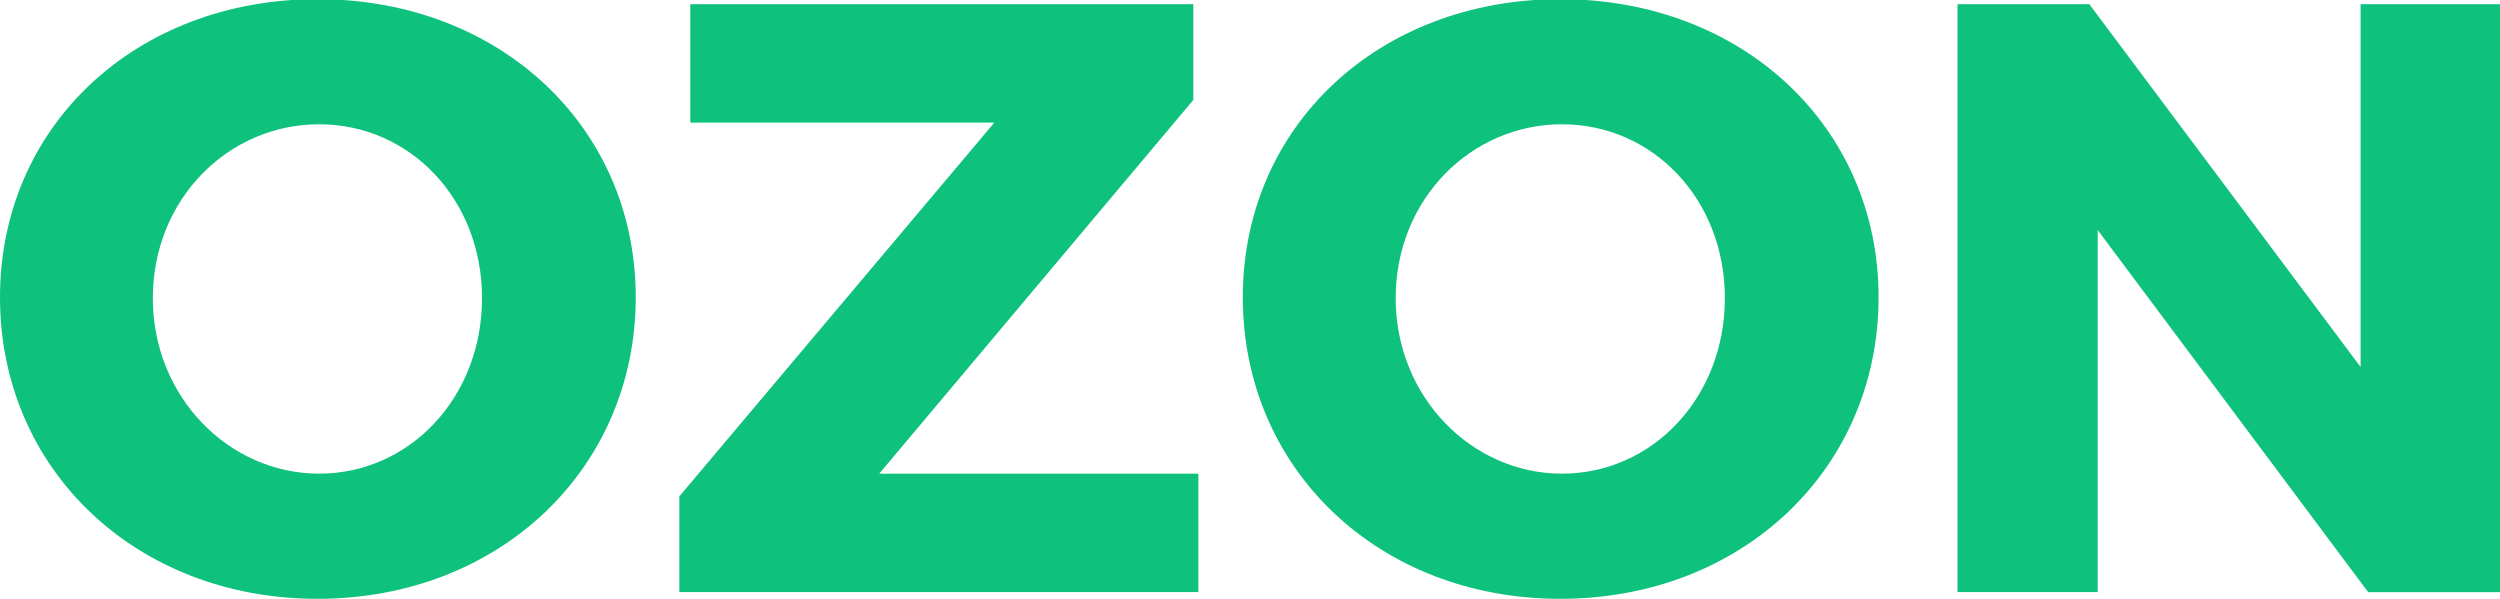 <?xml version="1.0" encoding="utf-8"?>
<!-- Generator: Adobe Illustrator 16.0.3, SVG Export Plug-In . SVG Version: 6.00 Build 0)  -->
<!DOCTYPE svg PUBLIC "-//W3C//DTD SVG 1.1//EN" "http://www.w3.org/Graphics/SVG/1.1/DTD/svg11.dtd">
<svg version="1.1" id="Warstwa_1" xmlns="http://www.w3.org/2000/svg" xmlns:xlink="http://www.w3.org/1999/xlink" x="0px" y="0px"
	 width="71.449px" height="17.114px" viewBox="0 0 71.449 17.114" enable-background="new 0 0 71.449 17.114" xml:space="preserve">
<path fill="#0ec17c" d="M-89.336,30.498c4.572-3.21,7.281-8.206,7.281-13.498c0-9.374-8.333-17-18.576-17
	c-6.03,0-11.659,2.669-15.146,7.158h-15.475c-0.443,0-0.803,0.353-0.803,0.79V41.21c0,0.436,0.359,0.79,0.803,0.79h6.049v7.211
	c0,0.317,0.193,0.604,0.491,0.728C-124.611,49.98-124.505,50-124.4,50c0.206,0,0.408-0.077,0.561-0.224l8.118-7.776h14.449
	c0.443,0,0.803-0.354,0.803-0.79v-7.212c1.508-0.012,3.008-0.188,4.461-0.53l8.158,3.008c0.092,0.034,0.188,0.051,0.282,0.051
	c0.224,0,0.442-0.092,0.597-0.262c0.221-0.241,0.269-0.59,0.121-0.881L-89.336,30.498z M-102.076,40.421h-13.972
	c-0.209,0-0.411,0.081-0.561,0.224l-6.988,6.694v-6.128c0-0.437-0.359-0.79-0.803-0.79h-6.049V8.737h13.582
	c-0.973,1.604-1.662,3.356-2.027,5.158h-6.362c-0.444,0-0.803,0.353-0.803,0.789v2.526c0,0.436,0.359,0.79,0.803,0.79h6.082
	c0.093,1.476,0.393,2.922,0.895,4.316h-6.977c-0.444,0-0.803,0.354-0.803,0.79v2.526c0,0.436,0.359,0.789,0.803,0.789h9.164
	c1.222,1.677,2.751,3.137,4.516,4.316h-13.68c-0.444,0-0.803,0.354-0.803,0.789v2.526c0,0.436,0.359,0.79,0.803,0.79h17.987
	c0.444,0,0.803-0.354,0.803-0.79v-0.909c1.419,0.43,2.89,0.7,4.39,0.805V40.421L-102.076,40.421z M-119.129,15.474
	c-0.031,0.316-0.055,0.632-0.066,0.948h-5.258v-0.948H-119.129z M-117.613,23.895c0.155,0.32,0.321,0.636,0.499,0.947h-7.339v-0.947
	H-117.613z M-108.698,32.316c0.207,0.091,0.415,0.179,0.625,0.263v0.684h-16.381v-0.948H-108.698z M-95.677,31.905
	c-0.153-0.056-0.32-0.066-0.479-0.026c-1.454,0.36-2.959,0.543-4.476,0.543c-0.185,0-0.38-0.003-0.616-0.011l0,0
	c-1.983-0.064-3.915-0.438-5.741-1.109c-0.404-0.148-0.808-0.314-1.201-0.492c-2.797-1.267-5.156-3.21-6.821-5.619c0,0,0,0,0-0.001
	c0,0-0.001,0-0.001-0.001h0c-0.523-0.758-0.976-1.562-1.347-2.39v0c-0.001-0.003-0.003-0.006-0.004-0.009c0,0,0,0,0,0
	c-0.792-1.776-1.208-3.656-1.234-5.589l0,0l0,0l-0.001-0.072c-0.001-0.042-0.001-0.085-0.001-0.127c0-0.729,0.058-1.468,0.172-2.195
	v0c0.362-2.306,1.271-4.457,2.702-6.393c3.164-4.278,8.433-6.833,14.096-6.833c9.357,0,16.97,6.918,16.97,15.422
	c0,4.981-2.672,9.683-7.147,12.575c-0.34,0.22-0.459,0.655-0.277,1.013l1.884,3.704L-95.677,31.905z"/>
<path fill="#0ec17c" d="M-86.816,10.945c-0.208-0.385-0.695-0.531-1.086-0.325c-0.392,0.205-0.54,0.684-0.332,1.068
	c0.903,1.665,1.36,3.453,1.36,5.313c0,0.436,0.359,0.79,0.803,0.79c0.443,0,0.803-0.353,0.803-0.79
	C-85.267,14.879-85.788,12.841-86.816,10.945z"/>
<path fill="#0ec17c" d="M-89.586,7.386c-2.925-2.726-6.847-4.227-11.045-4.227c-0.443,0-0.803,0.353-0.803,0.789
	c0,0.436,0.359,0.79,0.803,0.79c3.785,0,7.315,1.347,9.94,3.794c0.155,0.145,0.354,0.217,0.552,0.217
	c0.213,0,0.425-0.083,0.583-0.247C-89.251,8.186-89.264,7.686-89.586,7.386z"/>
<path fill="#0ec17c" d="M-101.488,15.158c-1.742,0-3.158,1.393-3.158,3.105c0,1.712,1.417,3.105,3.158,3.105
	s3.159-1.393,3.159-3.105C-98.329,16.551-99.746,15.158-101.488,15.158z M-101.488,19.79c-0.856,0-1.552-0.685-1.552-1.526
	s0.696-1.526,1.552-1.526s1.553,0.685,1.553,1.526S-100.632,19.79-101.488,19.79z"/>
<path fill="#0ec17c" d="M-92.922,15.158c-1.742,0-3.159,1.393-3.159,3.105c0,1.712,1.417,3.105,3.159,3.105s3.158-1.393,3.158-3.105
	C-89.764,16.551-91.18,15.158-92.922,15.158z M-92.922,19.79c-0.856,0-1.553-0.685-1.553-1.526s0.697-1.526,1.553-1.526
	s1.552,0.685,1.552,1.526C-91.369,19.105-92.066,19.79-92.922,19.79z"/>
<path fill="#0ec17c" d="M-110.053,15.158c-1.741,0-3.158,1.393-3.158,3.105c0,1.712,1.417,3.105,3.158,3.105
	c1.742,0,3.159-1.393,3.159-3.105C-106.894,16.551-108.311,15.158-110.053,15.158z M-110.053,19.79
	c-0.856,0-1.552-0.685-1.552-1.526s0.696-1.526,1.552-1.526s1.553,0.685,1.553,1.526S-109.197,19.79-110.053,19.79z"/>
<path fill="#0ec17c" d="M-154.687,0h-49.403c-0.441,0-0.798,0.356-0.798,0.796v10.191v38.217c0,0.439,0.357,0.796,0.798,0.796
	h49.403c0.441,0,0.799-0.356,0.799-0.796V10.987V0.796C-153.888,0.356-154.246,0-154.687,0z M-155.486,48.408h-47.806V11.784h47.806
	V48.408L-155.486,48.408z M-155.486,10.191h-47.806V1.593h47.806V10.191L-155.486,10.191z"/>
<path fill="#0ec17c" d="M-162.353,3.397h-9.369c-0.441,0-0.799,0.356-0.799,0.796c0,0.439,0.357,0.796,0.799,0.796h9.369
	c0.441,0,0.799-0.357,0.799-0.796C-161.554,3.754-161.912,3.397-162.353,3.397z"/>
<path fill="#0ec17c" d="M-158.094,3.397h-1.703c-0.441,0-0.799,0.356-0.799,0.796c0,0.439,0.357,0.796,0.799,0.796h1.703
	c0.441,0,0.799-0.357,0.799-0.796C-157.296,3.754-157.653,3.397-158.094,3.397z"/>
<path fill="#0ec17c" d="M-178.537,2.548c-1.849,0-3.354,1.5-3.354,3.344c0,1.844,1.504,3.344,3.354,3.344s3.354-1.5,3.354-3.344
	C-175.183,4.048-176.687,2.548-178.537,2.548z M-178.537,7.644c-0.969,0-1.757-0.786-1.757-1.752s0.788-1.751,1.757-1.751
	s1.757,0.786,1.757,1.751S-177.568,7.644-178.537,7.644z"/>
<path fill="#0ec17c" d="M-187.906,2.548c-1.85,0-3.354,1.5-3.354,3.344c0,1.844,1.504,3.344,3.354,3.344
	c1.849,0,3.354-1.5,3.354-3.344C-184.552,4.048-186.057,2.548-187.906,2.548z M-187.906,7.644c-0.969,0-1.757-0.786-1.757-1.752
	s0.788-1.751,1.757-1.751c0.968,0,1.756,0.786,1.756,1.751S-186.938,7.644-187.906,7.644z"/>
<path fill="#0ec17c" d="M-197.276,2.548c-1.85,0-3.354,1.5-3.354,3.344c0,1.844,1.505,3.344,3.354,3.344s3.354-1.5,3.354-3.344
	C-193.922,4.048-195.427,2.548-197.276,2.548z M-197.276,7.644c-0.969,0-1.757-0.786-1.757-1.752s0.788-1.751,1.757-1.751
	s1.757,0.786,1.757,1.751S-196.307,7.644-197.276,7.644z"/>
<path fill="#0ec17c" d="M-188.067,22.623c0.017-0.638-0.215-1.244-0.656-1.708c-0.44-0.463-1.035-0.727-1.674-0.745
	c-0.638-0.017-1.248,0.215-1.712,0.653l-8.092,7.644c-0.485,0.458-0.757,1.102-0.748,1.768c0.01,0.666,0.301,1.302,0.798,1.746
	l8.092,7.219c0.44,0.392,1.007,0.608,1.597,0.608l0,0c0.681,0,1.332-0.29,1.786-0.796c0.881-0.981,0.796-2.494-0.188-3.372
	l-6.153-5.489l6.203-5.859C-188.349,23.854-188.084,23.261-188.067,22.623z M-189.912,23.136l-6.833,6.454
	c-0.162,0.153-0.252,0.367-0.25,0.589c0.003,0.223,0.1,0.434,0.266,0.582l6.799,6.065c0.328,0.293,0.356,0.797,0.063,1.125
	c-0.153,0.171-0.365,0.265-0.596,0.265c-0.196,0-0.385-0.072-0.532-0.203l-8.092-7.219c-0.166-0.148-0.263-0.361-0.267-0.582
	c-0.003-0.222,0.088-0.437,0.25-0.589l8.092-7.644c0.149-0.141,0.344-0.218,0.549-0.218c0.007,0,0.015,0,0.022,0.001
	c0.213,0.005,0.412,0.094,0.558,0.248c0.147,0.155,0.224,0.357,0.219,0.569C-189.669,22.792-189.758,22.99-189.912,23.136z"/>
<path fill="#0ec17c" d="M-158.576,28.468l-8.092-7.643c-0.959-0.906-2.478-0.865-3.387,0.091c-0.909,0.956-0.868,2.471,0.091,3.377
	l6.203,5.859l-6.153,5.489c-0.984,0.878-1.069,2.391-0.188,3.373c0.454,0.506,1.105,0.796,1.786,0.796c0,0,0,0,0,0
	c0.59,0,1.157-0.216,1.597-0.608l8.092-7.219c0.498-0.444,0.789-1.08,0.798-1.746S-158.092,28.925-158.576,28.468z M-159.691,30.795
	l-8.092,7.219c-0.147,0.131-0.335,0.203-0.532,0.203l0,0c-0.23,0-0.442-0.094-0.595-0.265c-0.294-0.327-0.266-0.832,0.063-1.124
	l6.799-6.066c0.167-0.148,0.263-0.359,0.266-0.582c0.003-0.223-0.087-0.436-0.249-0.59l-6.833-6.454
	c-0.319-0.302-0.333-0.807-0.03-1.125c0.157-0.165,0.368-0.248,0.58-0.248c0.197,0,0.395,0.072,0.549,0.218l8.092,7.644
	c0.162,0.152,0.252,0.367,0.249,0.589l0,0l0,0C-159.428,30.435-159.525,30.647-159.691,30.795z"/>
<path fill="#0ec17c" d="M-173.242,22.787c-0.167-0.616-0.563-1.131-1.118-1.449l0,0c-1.145-0.657-2.612-0.263-3.271,0.879
	l-8.092,14.012c-0.659,1.141-0.264,2.604,0.881,3.262c0.363,0.209,0.776,0.319,1.193,0.319c0.855,0,1.651-0.459,2.078-1.197
	l8.092-14.013C-173.16,24.046-173.076,23.403-173.242,22.787z M-174.864,23.805l-8.092,14.012c-0.142,0.247-0.408,0.4-0.694,0.4
	c-0.14,0-0.273-0.036-0.396-0.107c-0.382-0.219-0.514-0.707-0.294-1.087l8.092-14.013c0.147-0.256,0.417-0.398,0.693-0.398
	c0.135,0,0.272,0.034,0.397,0.106c0.185,0.106,0.317,0.277,0.373,0.482C-174.729,23.406-174.757,23.621-174.864,23.805z"/>
<g fill="#0ec17c">
	<path d="M18.169,8.497c0,4.896-3.888,8.617-9.097,8.617C3.888,17.114,0,13.417,0,8.497C0,3.6,3.888-0.024,9.073-0.024
		C14.281-0.024,18.169,3.624,18.169,8.497z M4.368,8.521c0,2.832,2.184,5.016,4.752,5.016c2.592,0,4.656-2.184,4.656-5.016
		c0-2.832-2.064-4.969-4.656-4.969S4.368,5.688,4.368,8.521z"/>
	<path d="M25.128,13.537h9.121v3.384H19.416v-2.736l9.001-10.681h-8.689V0.12h14.377v2.736L25.128,13.537z"/>
	<path d="M53.689,8.497c0,4.896-3.888,8.617-9.097,8.617c-5.185,0-9.073-3.697-9.073-8.617c0-4.896,3.888-8.521,9.073-8.521
		C49.801-0.024,53.689,3.624,53.689,8.497z M39.888,8.521c0,2.832,2.184,5.016,4.752,5.016c2.592,0,4.656-2.184,4.656-5.016
		c0-2.832-2.064-4.969-4.656-4.969S39.888,5.688,39.888,8.521z"/>
	<path d="M67.68,16.921L59.952,6.576v10.345h-4.008V0.12h3.768l7.753,10.369V0.12h3.984v16.802H67.68z"/>
</g>
</svg>

